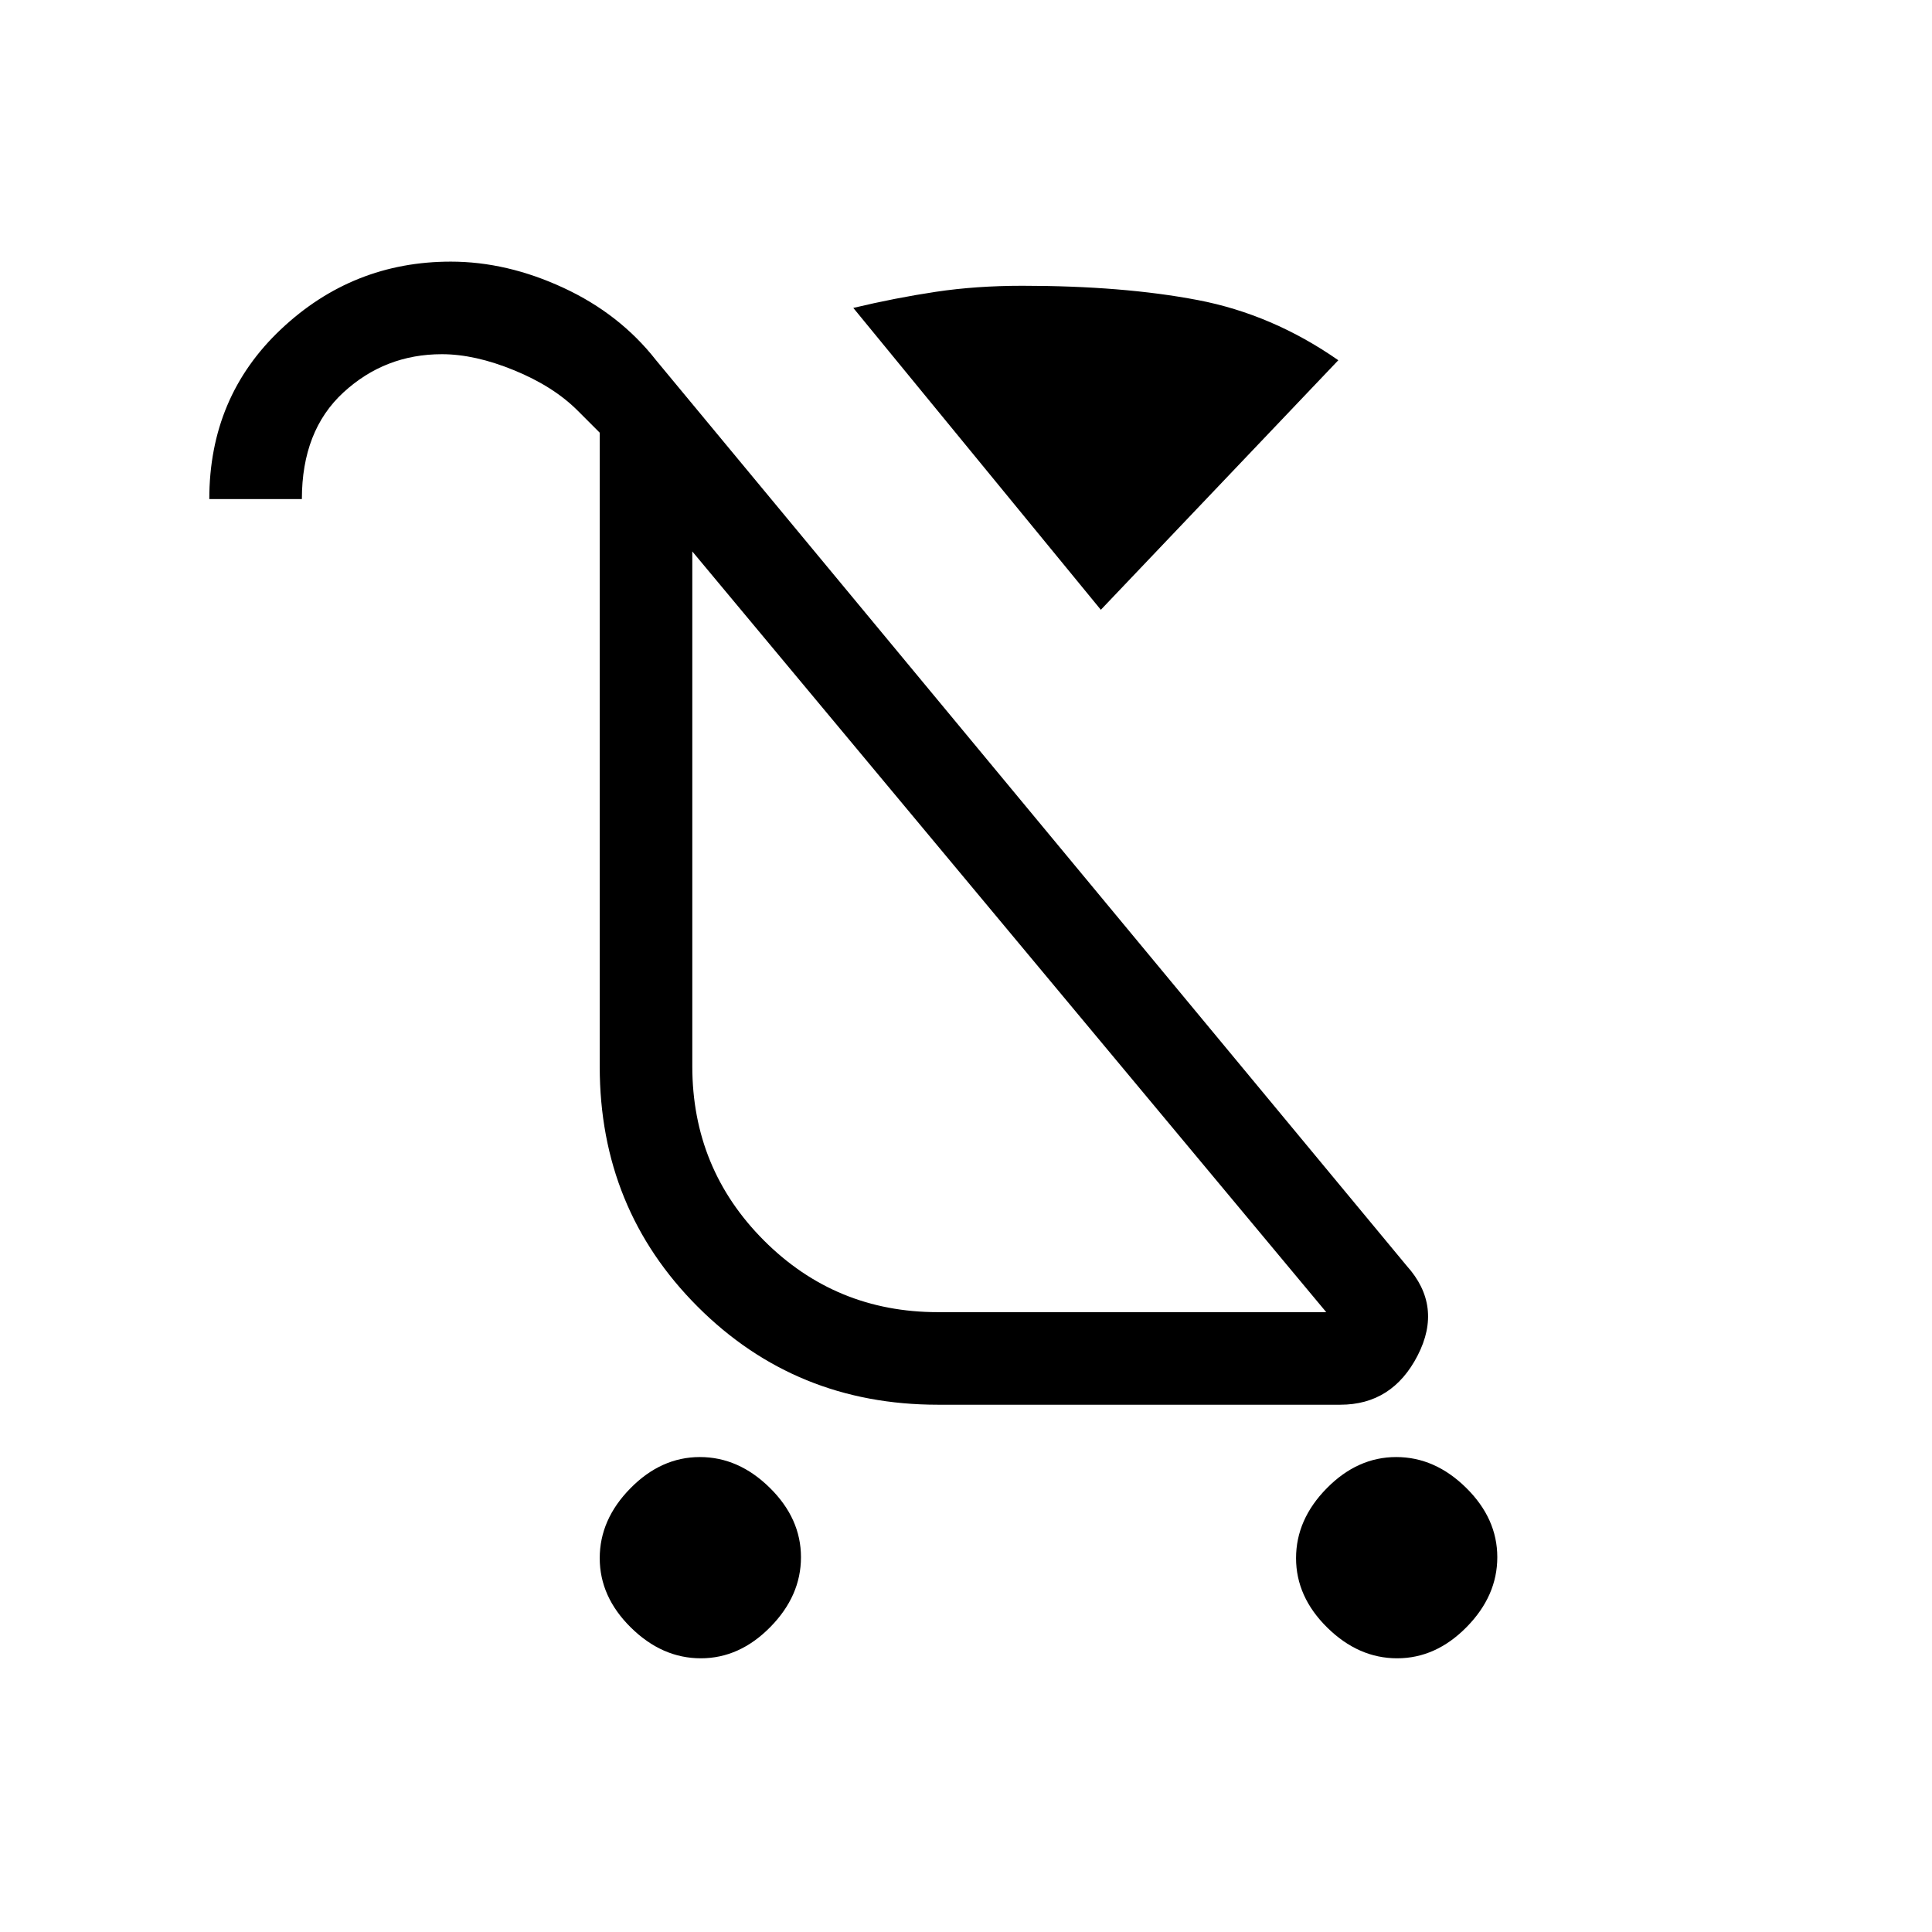 <svg xmlns="http://www.w3.org/2000/svg" height="20" viewBox="0 -960 960 960" width="20"><path d="M348.23-136q-19.23 0-34.73-15.27-15.5-15.26-15.5-34.5 0-19.23 15.27-34.73 15.26-15.5 34.5-15.5 19.23 0 34.73 15.27 15.5 15.26 15.5 34.5 0 19.23-15.27 34.73-15.26 15.5-34.5 15.5Zm346 0q-19.23 0-34.73-15.27-15.5-15.26-15.5-34.5 0-19.23 15.27-34.73 15.26-15.5 34.5-15.5 19.23 0 34.73 15.27 15.5 15.26 15.5 34.5 0 19.23-15.27 34.73-15.26 15.5-34.5 15.5ZM547-657 424-807q21-5 41-8t43-3q50 0 87.13 7.09Q632.26-803.82 665-781L547-657Zm-81 395q-70.62 0-119.31-48.69T298-430v-315l-11-11q-12-12-31.5-20t-35.93-8q-28.28 0-48.93 19Q150-746 150-712h-46q0-50.83 35.64-84.41Q175.28-830 224-830q27.88 0 55.94 13T326-781l373 450q18 20 5.44 44.5Q691.87-262 666-262H466Zm0-46h193L344-686v255.83q0 50.9 35.58 86.54Q415.17-308 466-308Zm12-177Z"/></svg>